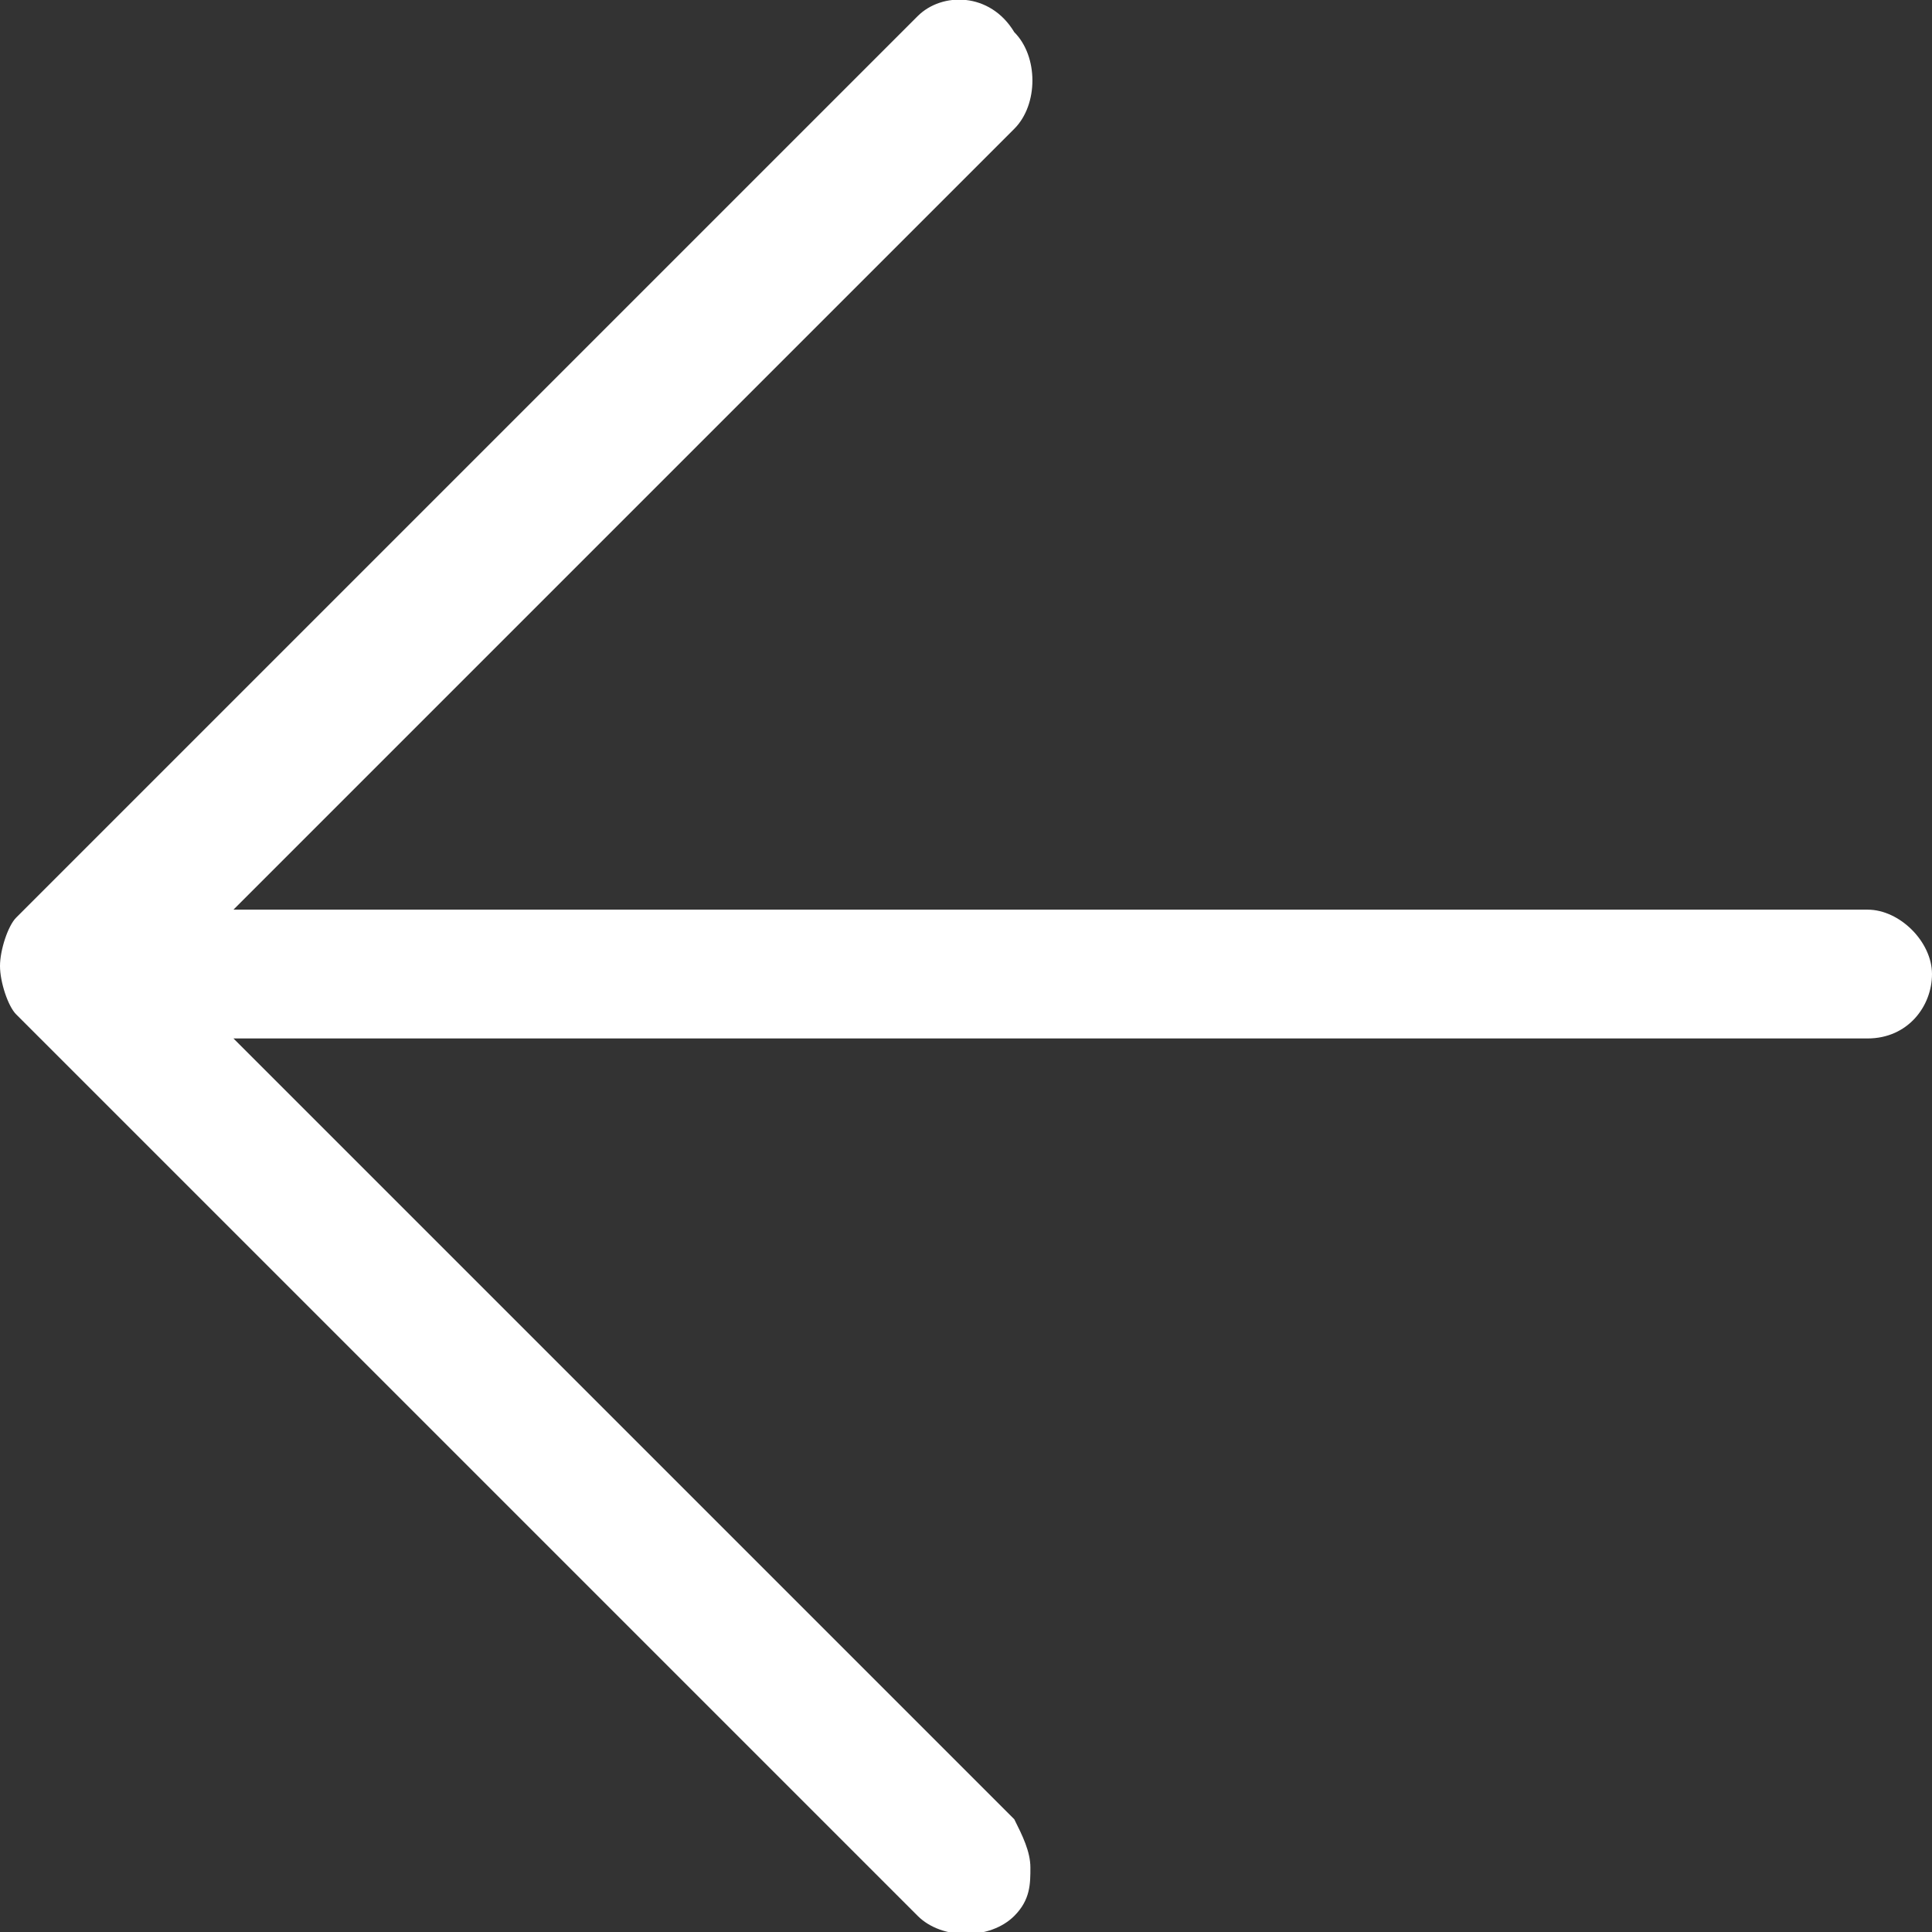 <?xml version="1.0" encoding="utf-8"?>
<!-- Generator: Adobe Illustrator 24.2.3, SVG Export Plug-In . SVG Version: 6.00 Build 0)  -->
<svg version="1.1" id="Ebene_1" xmlns="http://www.w3.org/2000/svg" xmlns:xlink="http://www.w3.org/1999/xlink" x="0px" y="0px"
	 viewBox="0 0 24 24" style="enable-background:new 0 0 24 24;" xml:space="preserve">
<rect x="0" y="0" width="24" height="24" fill="#333333" stroke="none"/>
<style type="text/css">
	.st0{fill-rule:evenodd;clip-rule:evenodd;fill:#FFFFFF;}
</style>
<desc>Created with Sketch.</desc>
<g id="Icons">
	<g id="navigation_zurück" transform="translate(-12, -12)">
		
			<g id="Shape" transform="translate(24, 24) rotate(-90) translate(-24, -24) translate(12, 12)">
			<path class="st0" d="M23.8,11.4L12.6,0.2C12.5,0.1,12.2,0,12,0s-0.5,0.1-0.6,0.2L0.2,11.4c-0.3,0.3-0.3,0.9,0,1.2
				c0.2,0.2,0.4,0.2,0.6,0.2s0.4-0.1,0.6-0.2l9.7-9.7v20.3c0,0.5,0.4,0.8,0.8,0.8s0.8-0.4,0.8-0.8V2.9l9.7,9.7
				c0.3,0.3,0.9,0.3,1.2,0C24.1,12.3,24.1,11.7,23.8,11.4L23.8,11.4z"/>
		</g>
	</g>
</g>
</svg>
